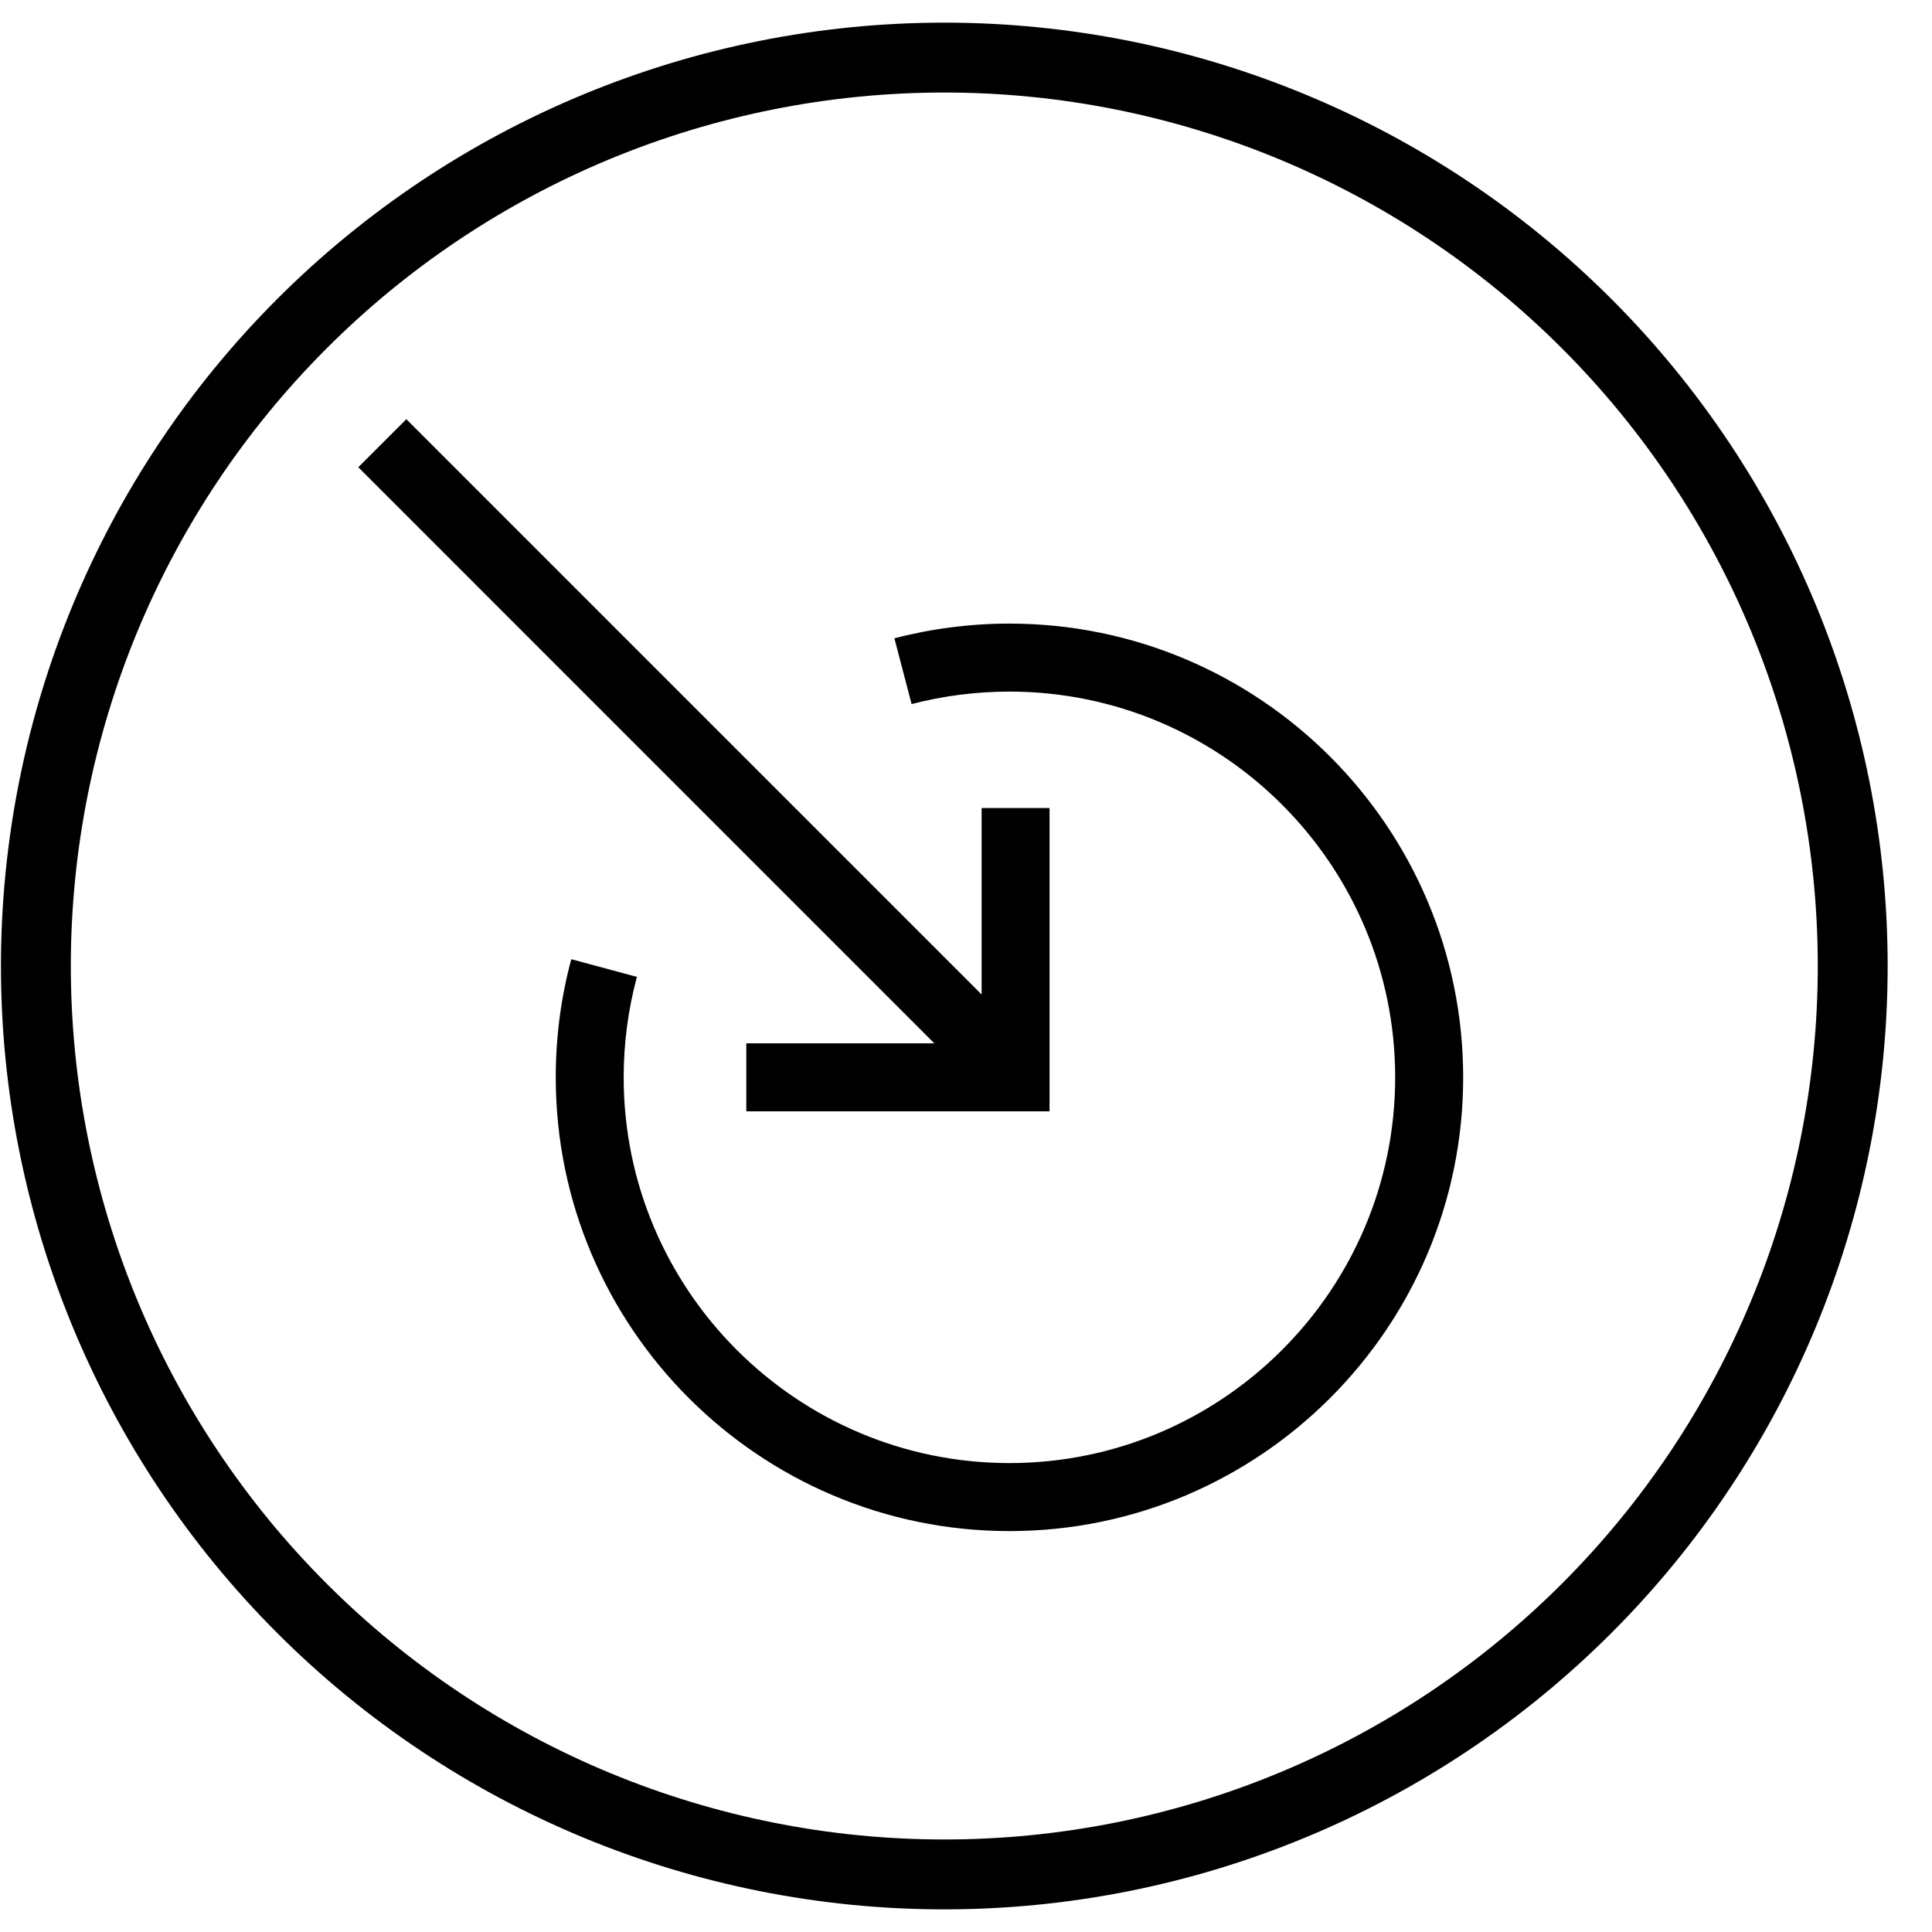 <?xml version="1.0" encoding="UTF-8" standalone="no"?>
<svg
   xmlns:dc="http://purl.org/dc/elements/1.1/"
   xmlns:cc="http://creativecommons.org/ns#"
   xmlns:rdf="http://www.w3.org/1999/02/22-rdf-syntax-ns#"
   xmlns:svg="http://www.w3.org/2000/svg"
   xmlns="http://www.w3.org/2000/svg"
   xmlns:sodipodi="http://sodipodi.sourceforge.net/DTD/sodipodi-0.dtd"
   xmlns:inkscape="http://www.inkscape.org/namespaces/inkscape"
   width="1024"
   height="1024"
   viewBox="0 0 1024 1024"
   version="1.1"
   id="svg2"
   inkscape:version="0.91 r13725"
   sodipodi:docname="admin-import.svg">
  <sodipodi:namedview
     pagecolor="#ffffff"
     bordercolor="#666666"
     borderopacity="1"
     objecttolerance="10"
     gridtolerance="10"
     guidetolerance="10"
     inkscape:pageopacity="0"
     inkscape:pageshadow="2"
     inkscape:window-width="1366"
     inkscape:window-height="703"
     id="namedview17"
     showgrid="false"
     inkscape:zoom="0.513"
     inkscape:cx="500.5"
     inkscape:cy="512"
     inkscape:window-x="0"
     inkscape:window-y="0"
     inkscape:window-maximized="1"
     inkscape:current-layer="svg2" />
  <!-- Generator: Sketch 3.8.3 (29802) - http://www.bohemiancoding.com/sketch -->
  <title
     id="title4">admin_import_wizard</title>
  <desc
     id="desc6">Created with Sketch.</desc>
  <defs
     id="defs8" />
  <path
     id="Fill-2"
     style="fill:#000000;fill-rule:evenodd;stroke:none;stroke-width:1"
     d="m 535.017,330.521 c -20.686,0 -41.199,2.635 -60.964,7.795 l 9.117,34.863 c 16.775,-4.376 34.224,-6.619 51.847,-6.619 112.748,0 204.454,91.697 204.454,204.454 0,112.711 -91.733,204.444 -204.454,204.444 -112.711,0 -204.454,-91.697 -204.454,-204.444 0,-18.097 2.352,-36.011 7.02,-53.242 l -34.79,-9.372 c -5.488,20.303 -8.232,41.39 -8.232,62.651 0,132.586 107.87,240.456 240.456,240.456 132.622,0 240.492,-107.87 240.492,-240.456 0,-132.659 -107.87,-240.529 -240.492,-240.529 l 0,0 z M 520.275,527.097 C 418.638,425.46 317.001,323.823 215.364,222.186 c -8.488,8.488 -16.976,16.976 -25.463,25.463 101.768,101.78 203.536,203.56 305.304,305.34 -33.216,0 -66.431,0 -99.647,0 0,12.013 0,24.026 0,36.039 53.573,0 107.147,0 160.72,0 0,-53.586 0,-107.171 0,-160.757 -12.001,0 -24.002,0 -36.002,0 0,32.942 0,65.884 0,98.826 z M 500.5,12 C 367.899,12 240.71,64.684 146.947,158.447 53.184,252.21 0.5,379.399 0.5,512 0.5,644.601 53.184,771.79 146.947,865.553 240.71,959.316 367.899,1012 500.5,1012 633.101,1012 760.29,959.316 854.053,865.553 947.816,771.79 1000.5,644.601 1000.5,512 1000.5,379.399 947.816,252.21 854.053,158.447 760.29,64.684 633.101,12 500.5,12 Z m 0,37.037 c 122.793,0 240.536,48.772 327.363,135.6 86.827,86.827 135.6,204.571 135.6,327.363 0,122.793 -48.772,240.536 -135.6,327.363 C 741.036,926.191 623.293,974.963 500.5,974.963 377.707,974.963 259.964,926.191 173.137,839.363 86.309,752.536 37.537,634.793 37.537,512 37.537,389.207 86.309,271.464 173.137,184.637 259.964,97.809 377.707,49.037 500.5,49.037 Z" />
</svg>
